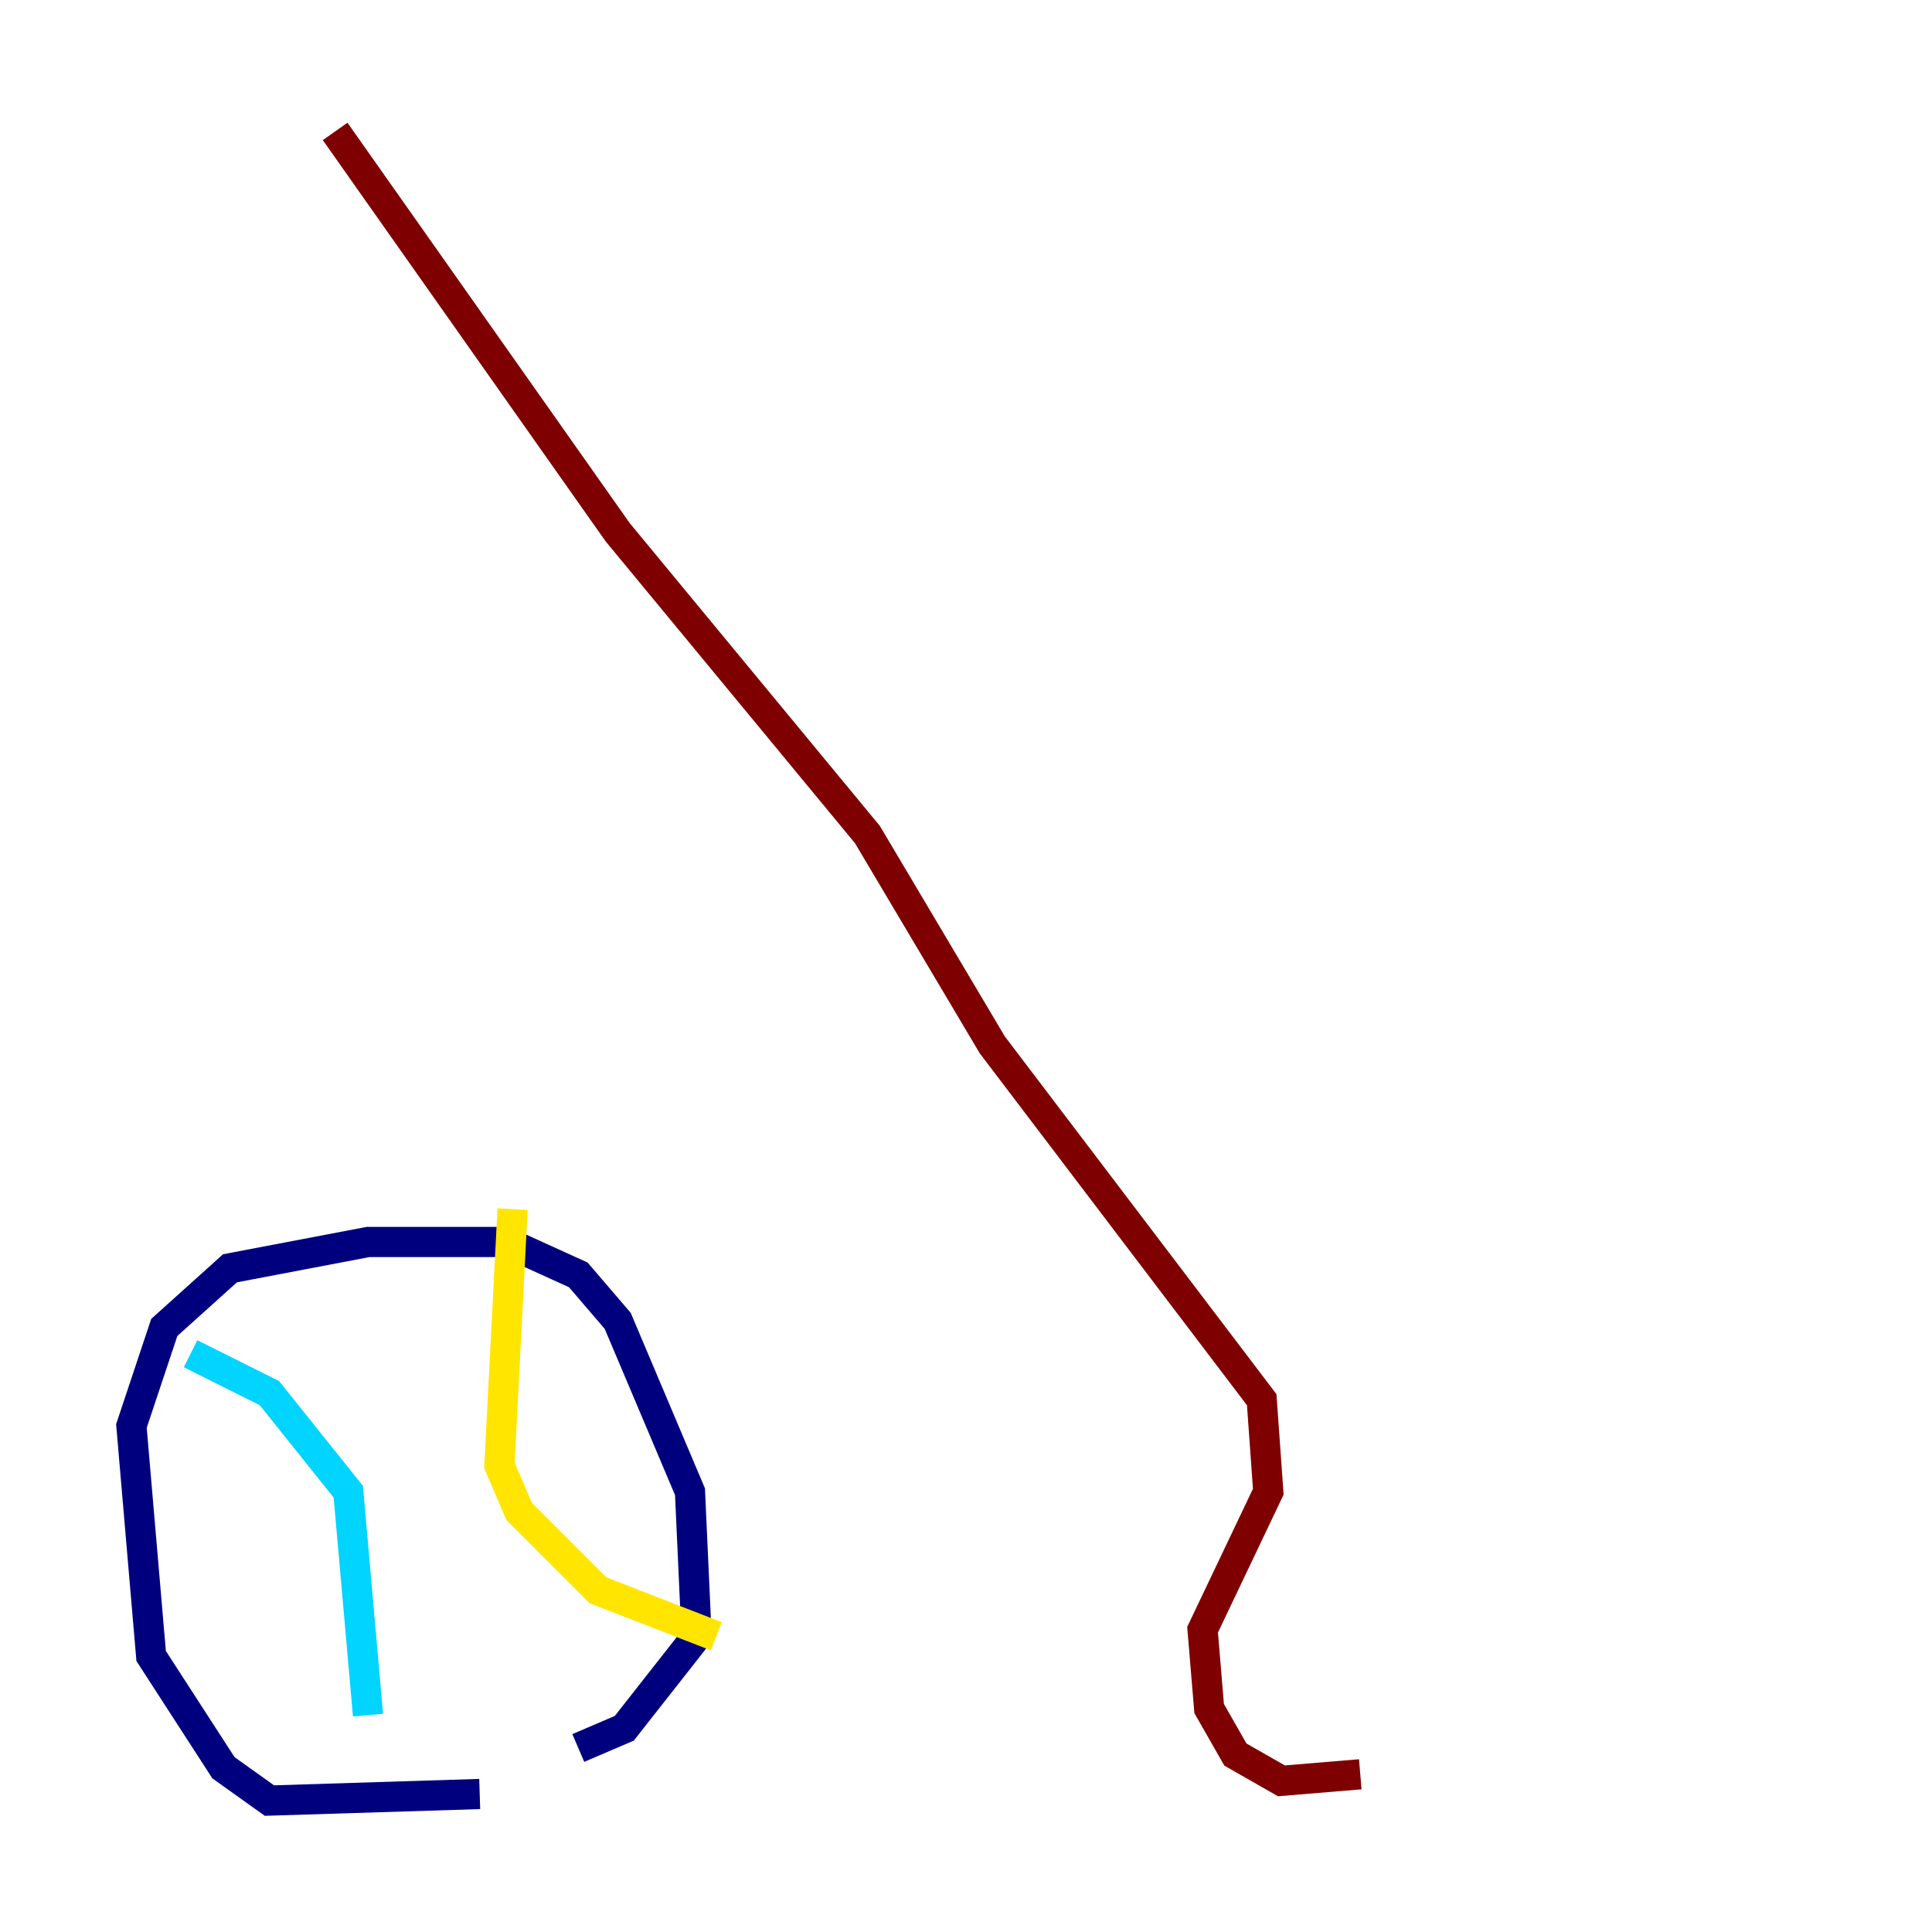 <?xml version="1.0" encoding="utf-8" ?>
<svg baseProfile="tiny" height="128" version="1.2" viewBox="0,0,128,128" width="128" xmlns="http://www.w3.org/2000/svg" xmlns:ev="http://www.w3.org/2001/xml-events" xmlns:xlink="http://www.w3.org/1999/xlink"><defs /><polyline fill="none" points="31.782,118.857 17.85,119.293 14.803,117.116 10.014,109.714 8.707,94.476 10.884,87.946 15.238,84.027 24.381,82.286 33.524,82.286 38.313,84.463 40.925,87.51 45.714,98.83 46.15,108.408 41.361,114.503 38.313,115.809" stroke="#00007f" stroke-width="2" /><polyline fill="none" points="12.626,89.687 17.85,92.299 23.075,98.83 24.381,113.633" stroke="#00d4ff" stroke-width="2" /><polyline fill="none" points="33.959,80.109 33.088,97.088 34.395,100.136 39.619,105.361 47.456,108.408" stroke="#ffe500" stroke-width="2" /><polyline fill="none" points="90.122,117.551 84.898,117.986 81.85,116.245 80.109,113.197 79.674,107.973 84.027,98.83 83.592,92.735 65.742,69.225 57.469,55.292 40.925,35.265 22.204,8.707" stroke="#7f0000" stroke-width="2" /></svg>